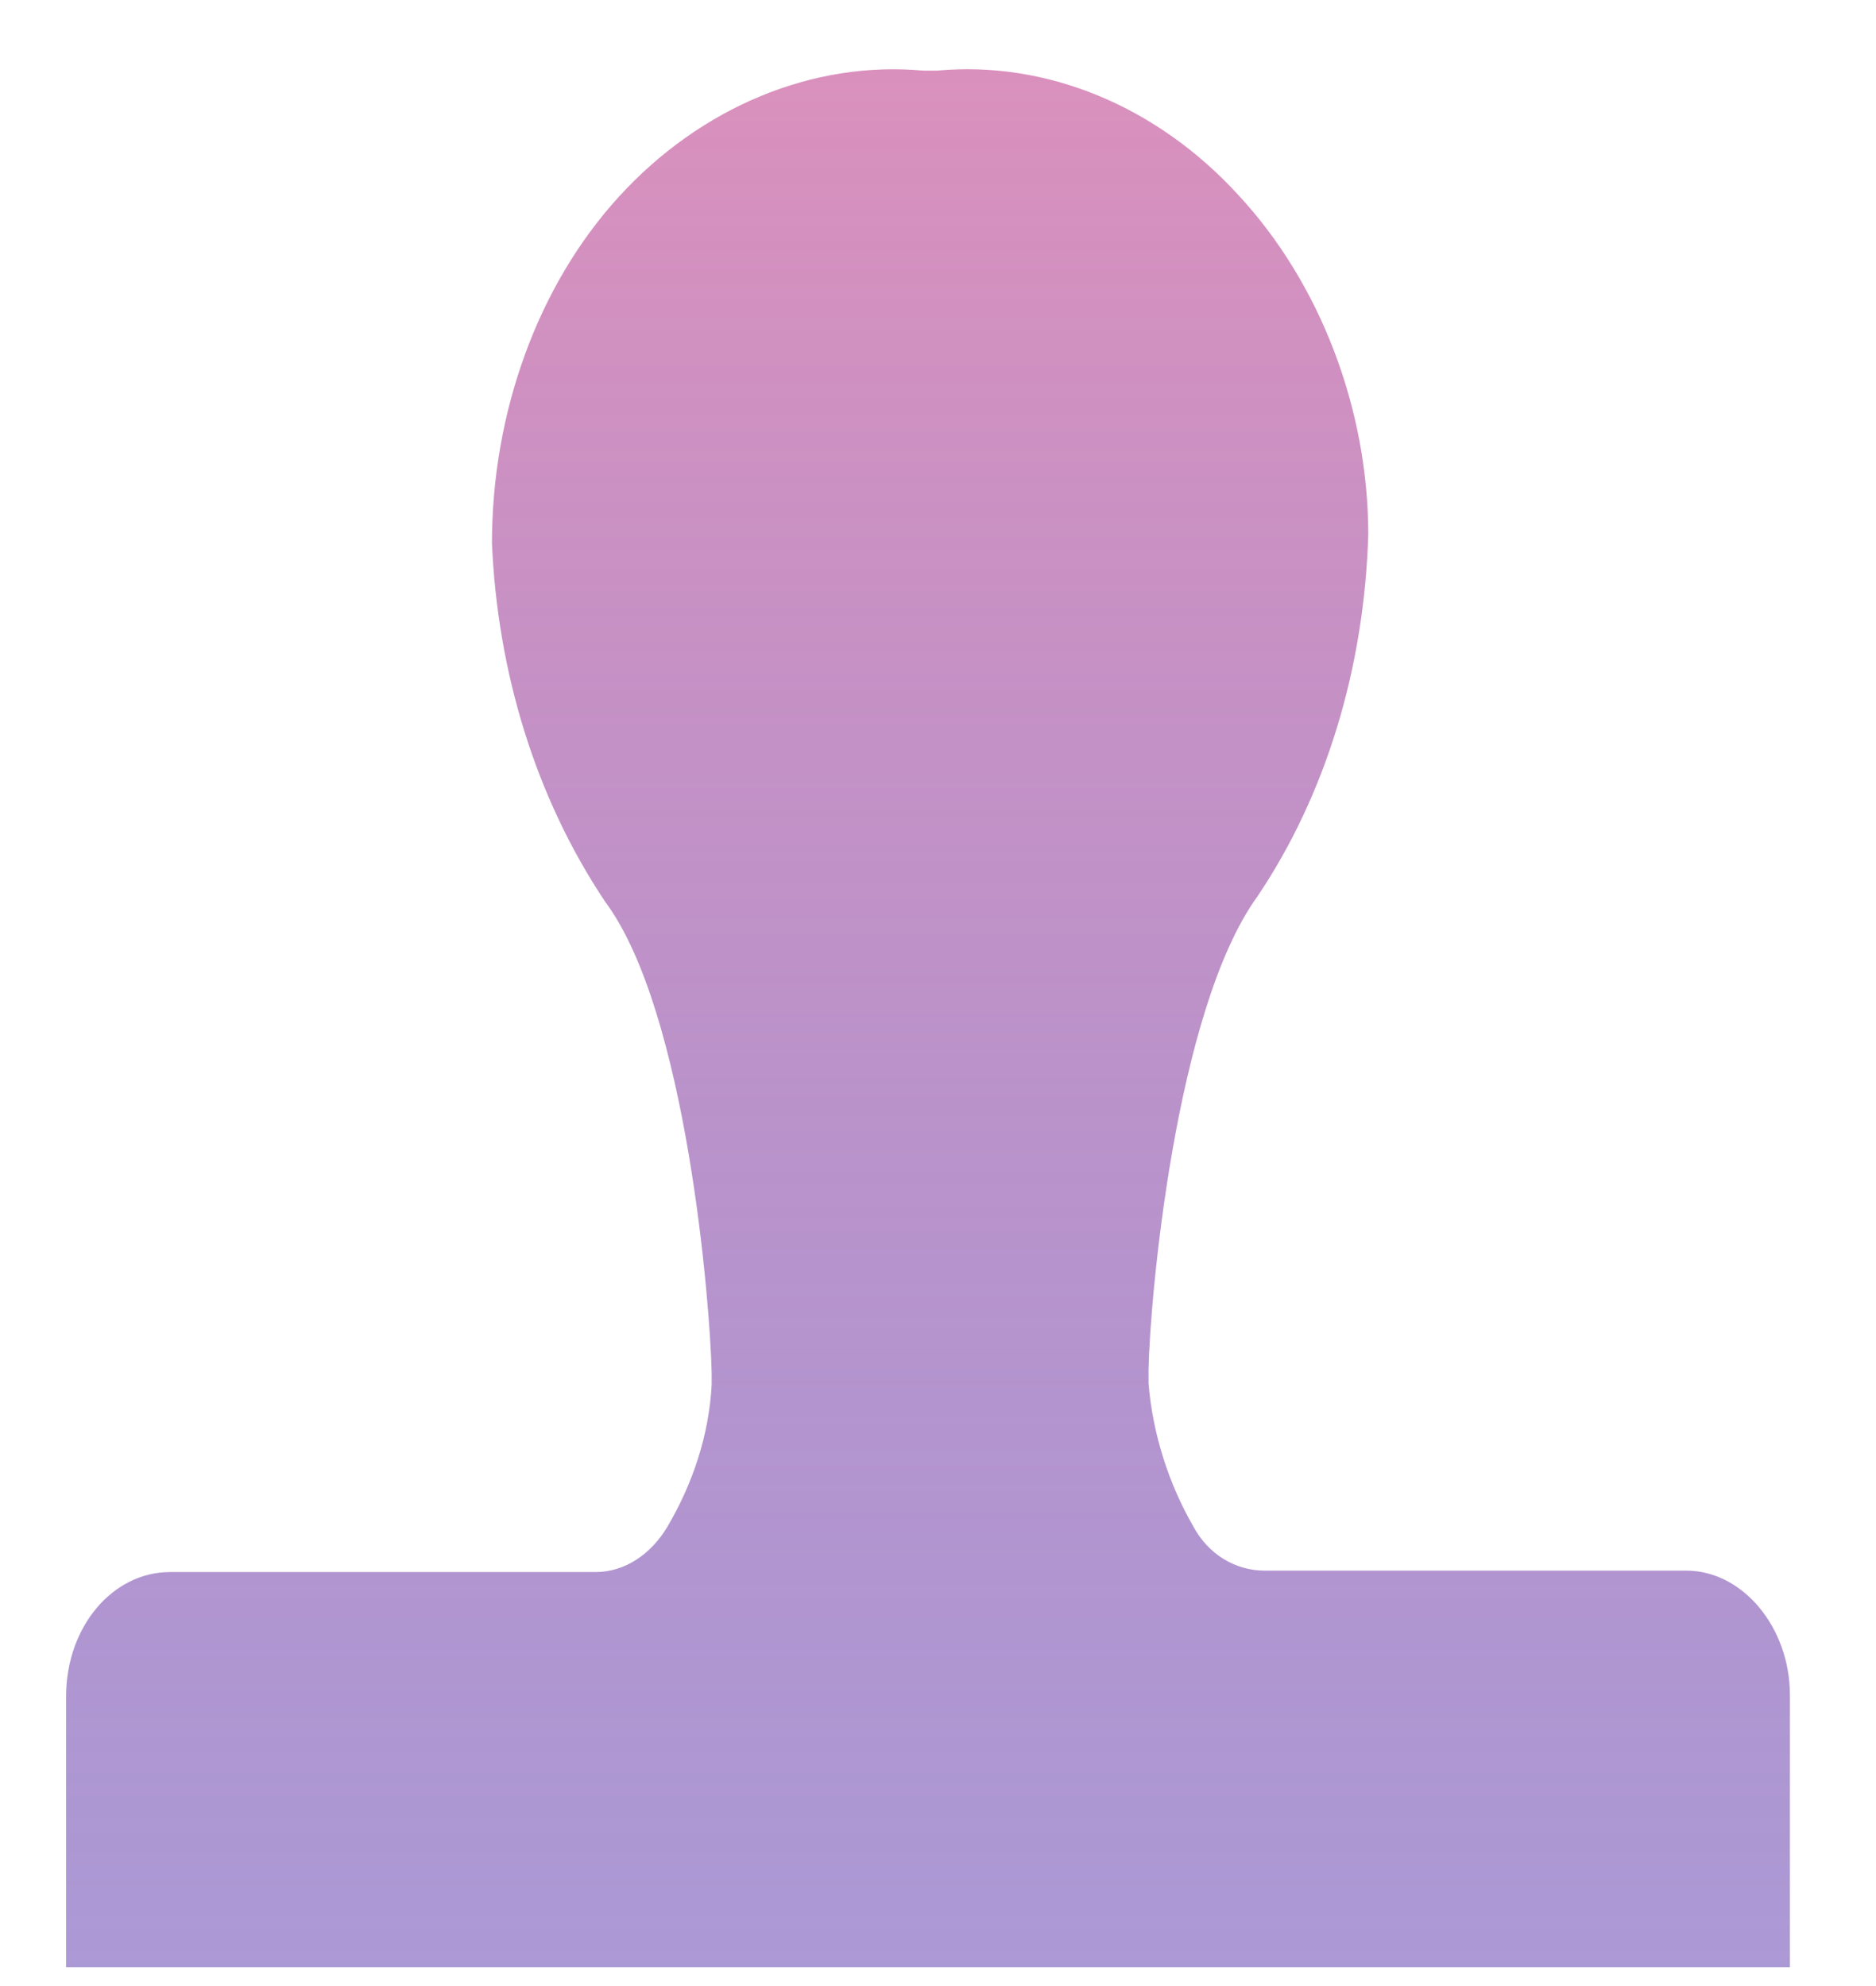 ﻿<?xml version="1.0" encoding="utf-8"?>
<svg version="1.1" xmlns:xlink="http://www.w3.org/1999/xlink" width="17px" height="18px" xmlns="http://www.w3.org/2000/svg">
  <defs>
    <linearGradient gradientUnits="userSpaceOnUse" x1="8.5" y1="0" x2="8.5" y2="17.82" id="LinearGradient784">
      <stop id="Stop785" stop-color="#d16ba5" stop-opacity="0.745" offset="0" />
      <stop id="Stop786" stop-color="#5c38ad" stop-opacity="0.514" offset="1" />
    </linearGradient>
  </defs>
  <g transform="matrix(1 0 0 1 -424 -476 )">
    <path d="M 0.599 17.829  L 16.22 17.829  L 16.22 15.363  C 16.22 14.752  15.794 14.235  15.28 14.235  L 11.46 14.235  C 11.197 14.235  10.946 14.089  10.808 13.824  C 10.595 13.453  10.445 13.002  10.408 12.537  C 10.408 12.498  10.408 12.458  10.408 12.405  C 10.42 11.795  10.646 9.155  11.397 8.121  C 12.011 7.206  12.362 6.065  12.399 4.845  C 12.399 3.704  11.961 2.564  11.222 1.768  C 10.483 0.959  9.481 0.548  8.491 0.64  C 8.441 0.64  8.416 0.64  8.366 0.64  C 7.364 0.548  6.349 0.972  5.61 1.781  C 4.871 2.59  4.458 3.744  4.458 4.924  C 4.508 6.078  4.846 7.219  5.485 8.174  C 6.224 9.169  6.437 11.835  6.449 12.445  C 6.449 12.484  6.449 12.524  6.449 12.551  C 6.424 13.015  6.274 13.453  6.048 13.837  C 5.898 14.089  5.66 14.248  5.397 14.248  L 1.539 14.248  C 1.025 14.248  0.599 14.739  0.599 15.376  L 0.599 17.829  Z " fill-rule="nonzero" fill="url(#LinearGradient784)" stroke="none" transform="matrix(1 0 0 1 424 476 )" />
  </g>
</svg>